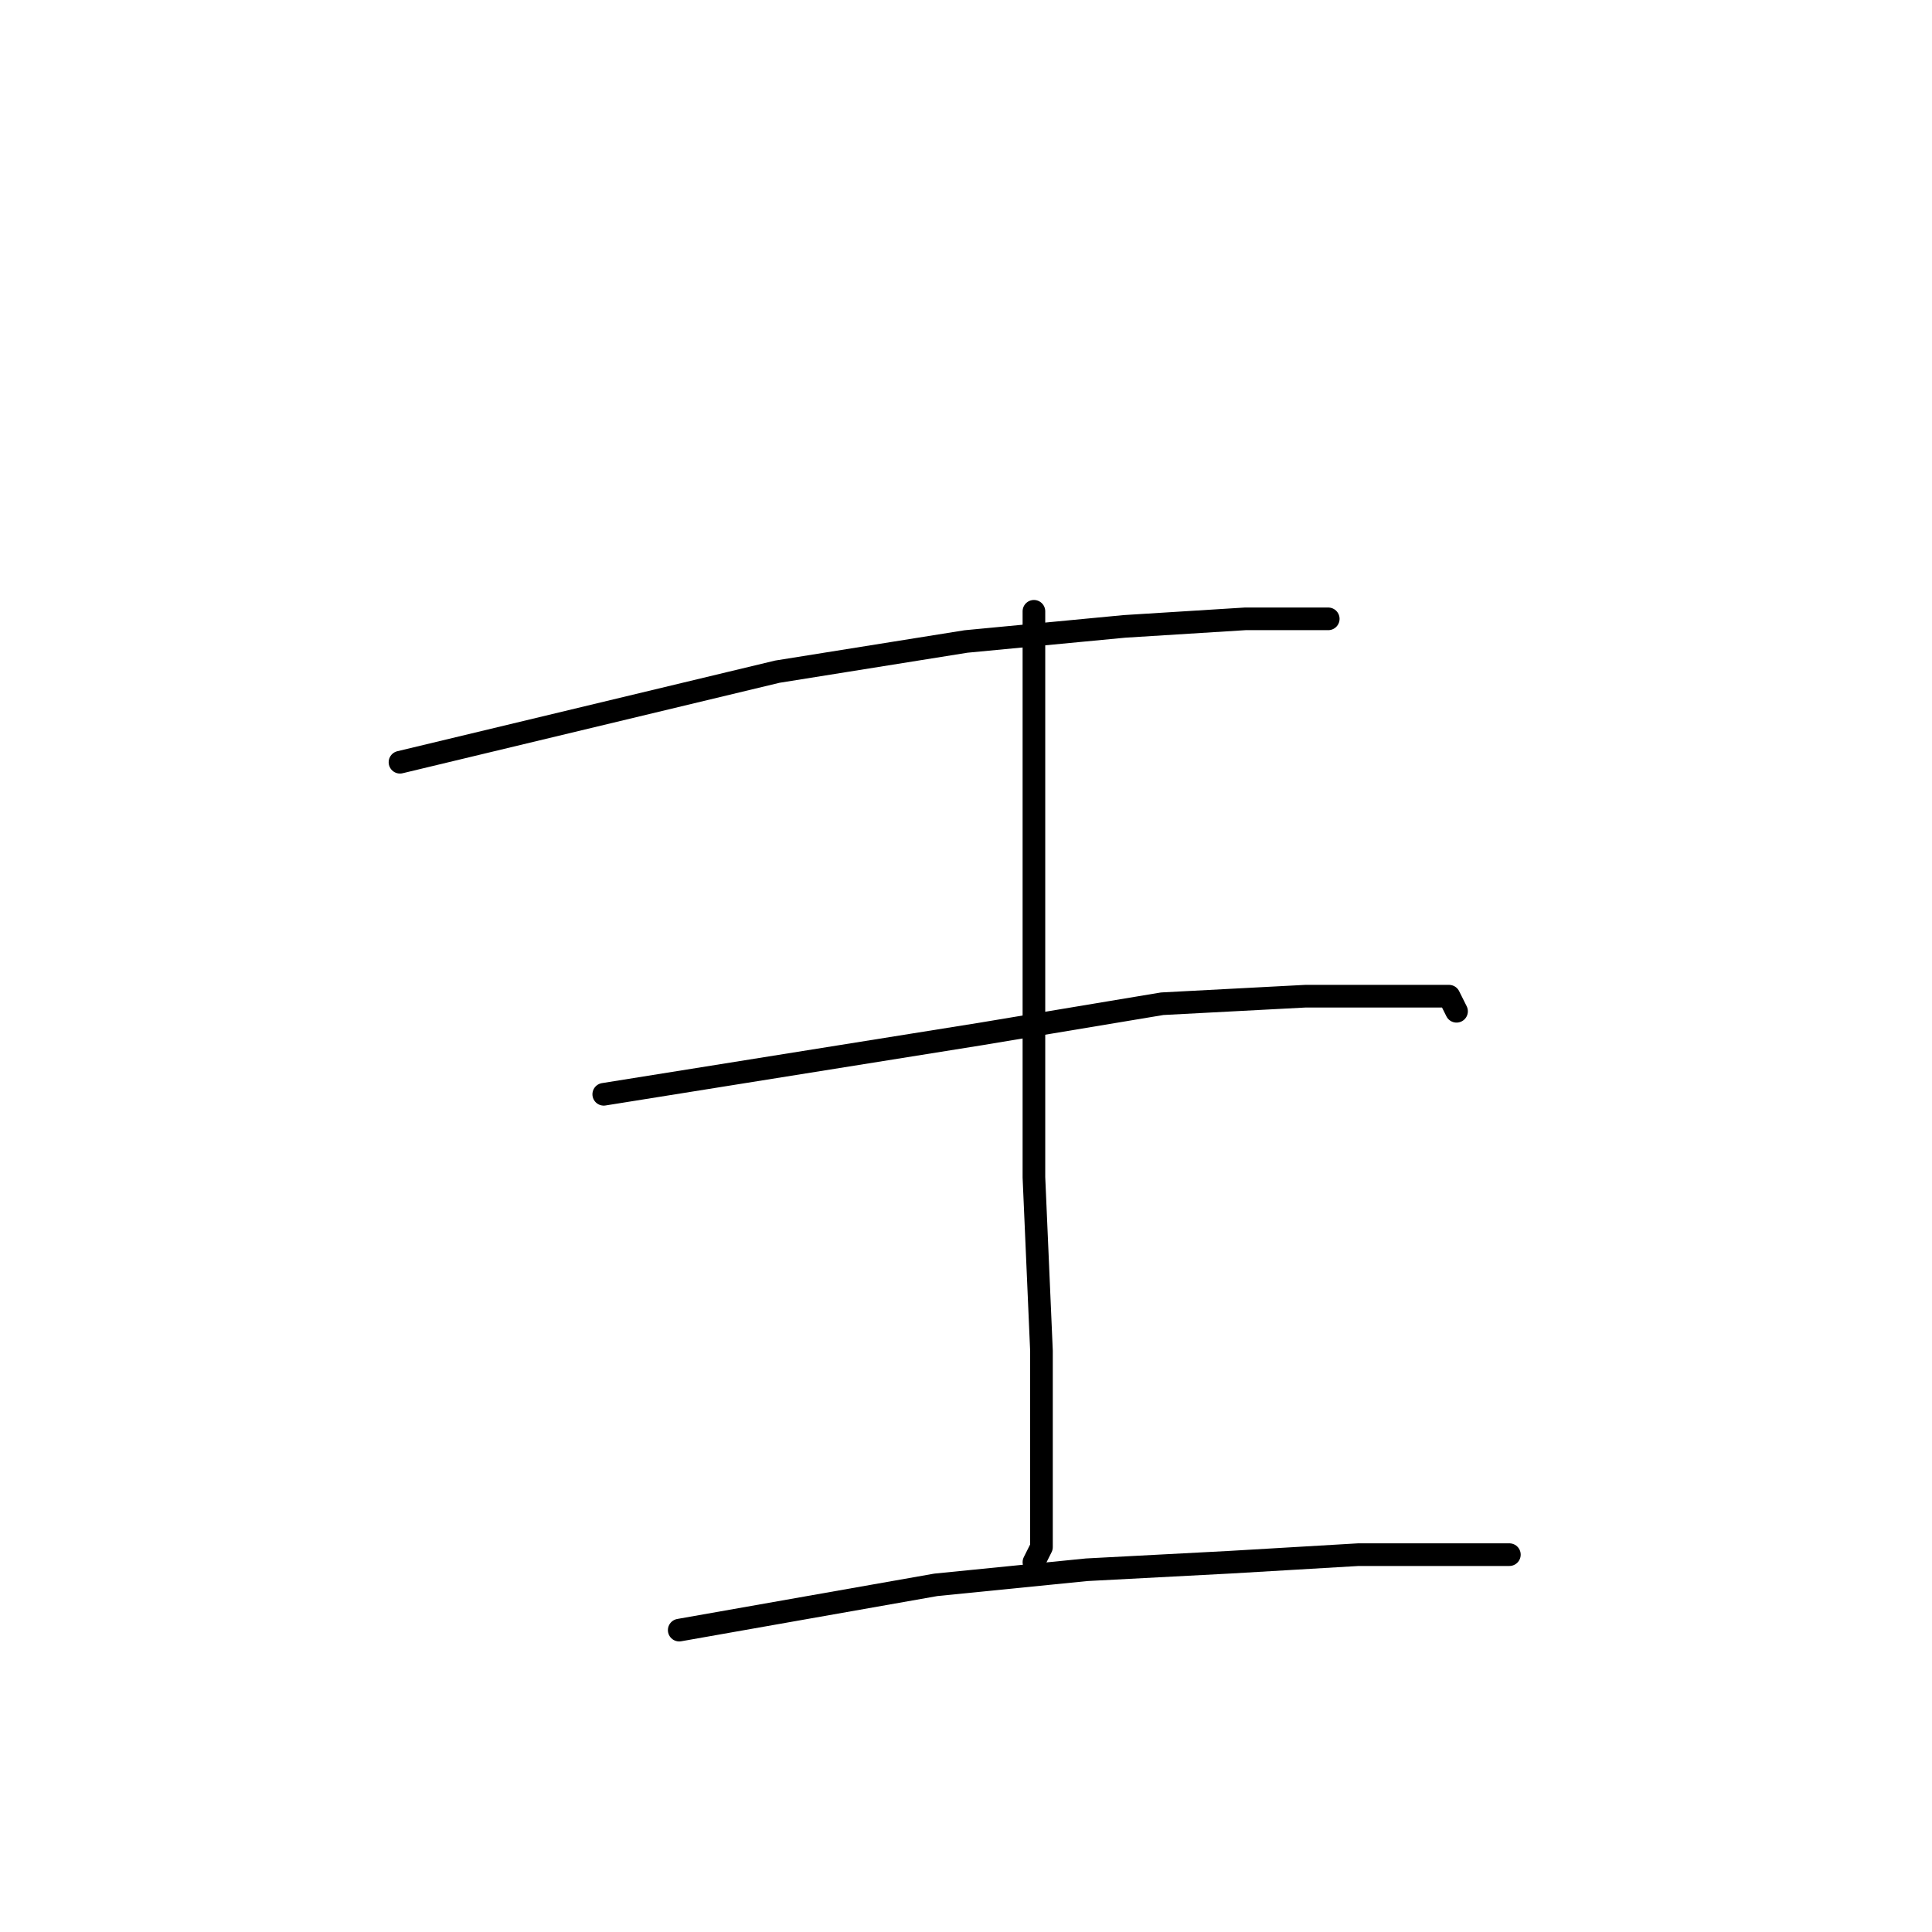<?xml version="1.0" standalone="no"?>
    <svg width="256" height="256" xmlns="http://www.w3.org/2000/svg" version="1.1">
    <polyline stroke="black" stroke-width="3" stroke-linecap="round" fill="transparent" stroke-linejoin="round" points="53 101 78 95 103 89 128 85 149 83 165 82 174 82 176 82 176 82 " />
        <polyline stroke="black" stroke-width="3" stroke-linecap="round" fill="transparent" stroke-linejoin="round" points="137 81 137 105 137 129 137 156 138 179 138 195 138 205 137 207 137 207 " />
        <polyline stroke="black" stroke-width="3" stroke-linecap="round" fill="transparent" stroke-linejoin="round" points="80 145 105 141 130 137 154 133 173 132 180 132 186 132 192 132 193 134 193 134 " />
        <polyline stroke="black" stroke-width="3" stroke-linecap="round" fill="transparent" stroke-linejoin="round" points="90 216 107 213 124 210 144 208 163 207 180 206 193 206 200 206 200 206 " />
        </svg>